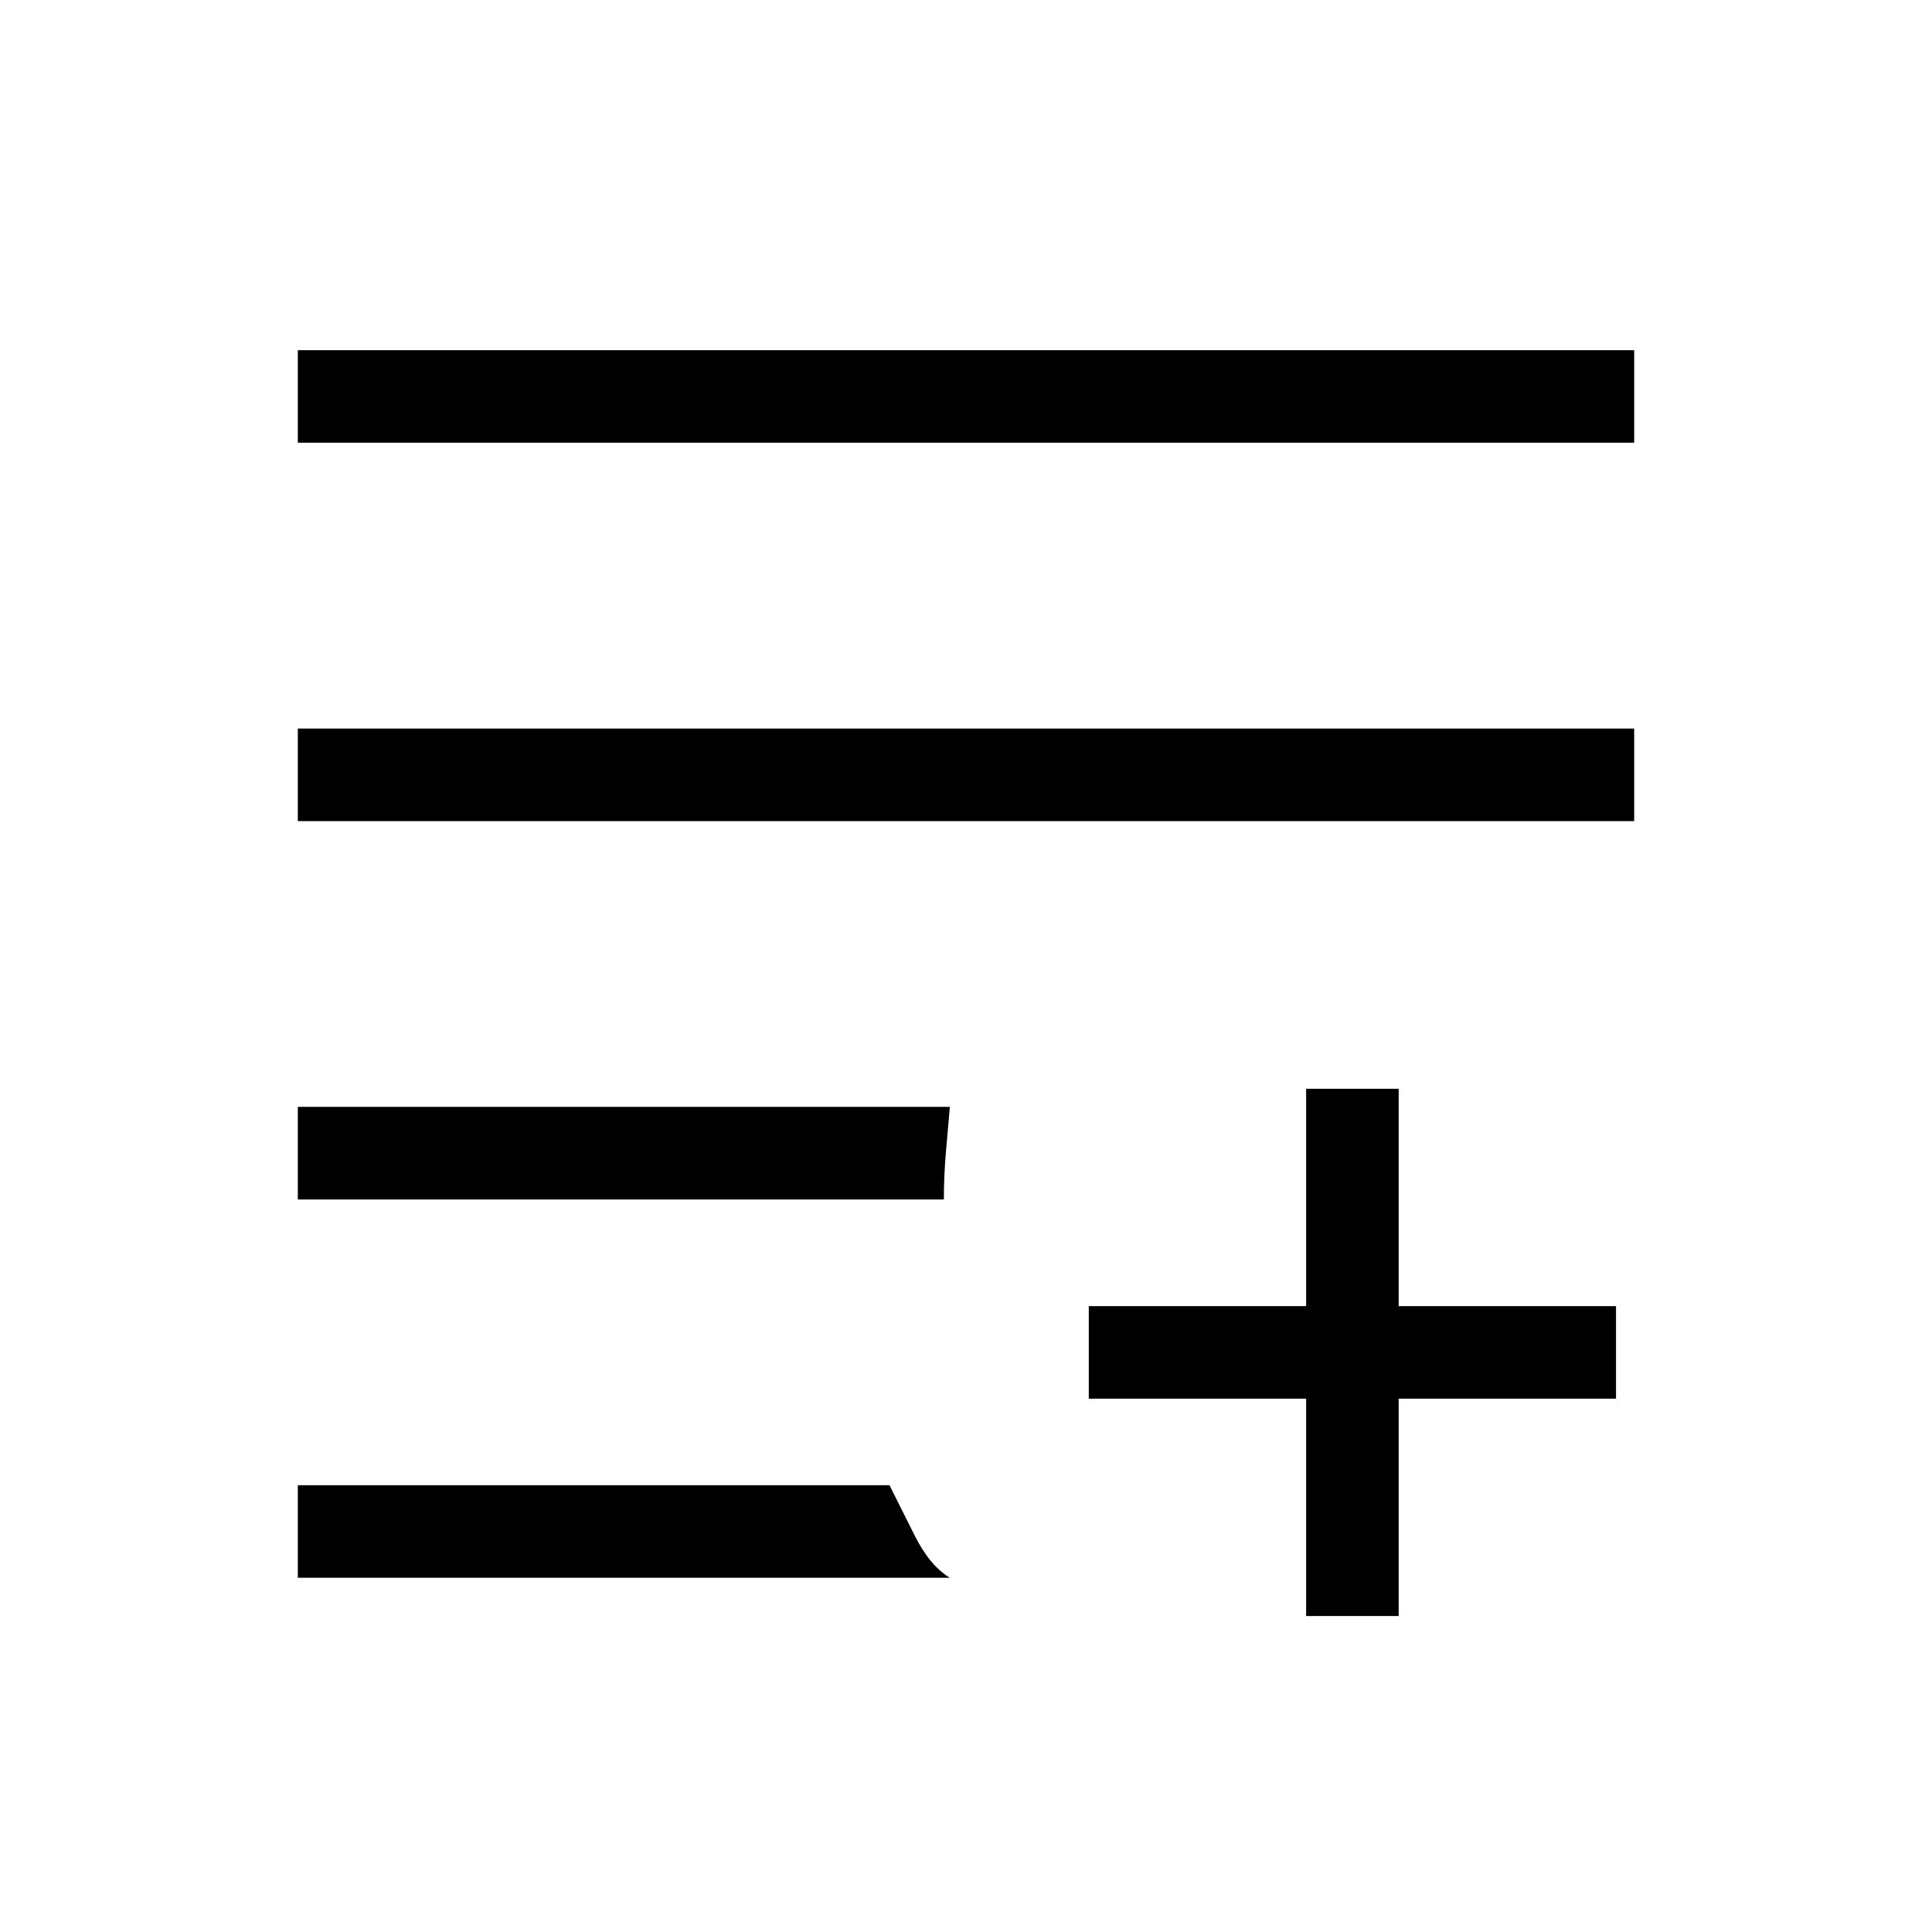 <svg xmlns="http://www.w3.org/2000/svg" height="20" width="20"><path d="M13.521 16.729v-2.25h-2.25v-.958h2.25v-2.25h.958v2.25h2.25v.958h-2.25v2.25Zm-10.438-.396v-.958h6.125l.261.521q.156.312.364.437Zm0-3.916v-.959h6.75l-.041.469q-.021.24-.021.49Zm0-3.917v-.958h13.834V8.5Zm0-3.917v-.958h13.834v.958Z"/></svg>